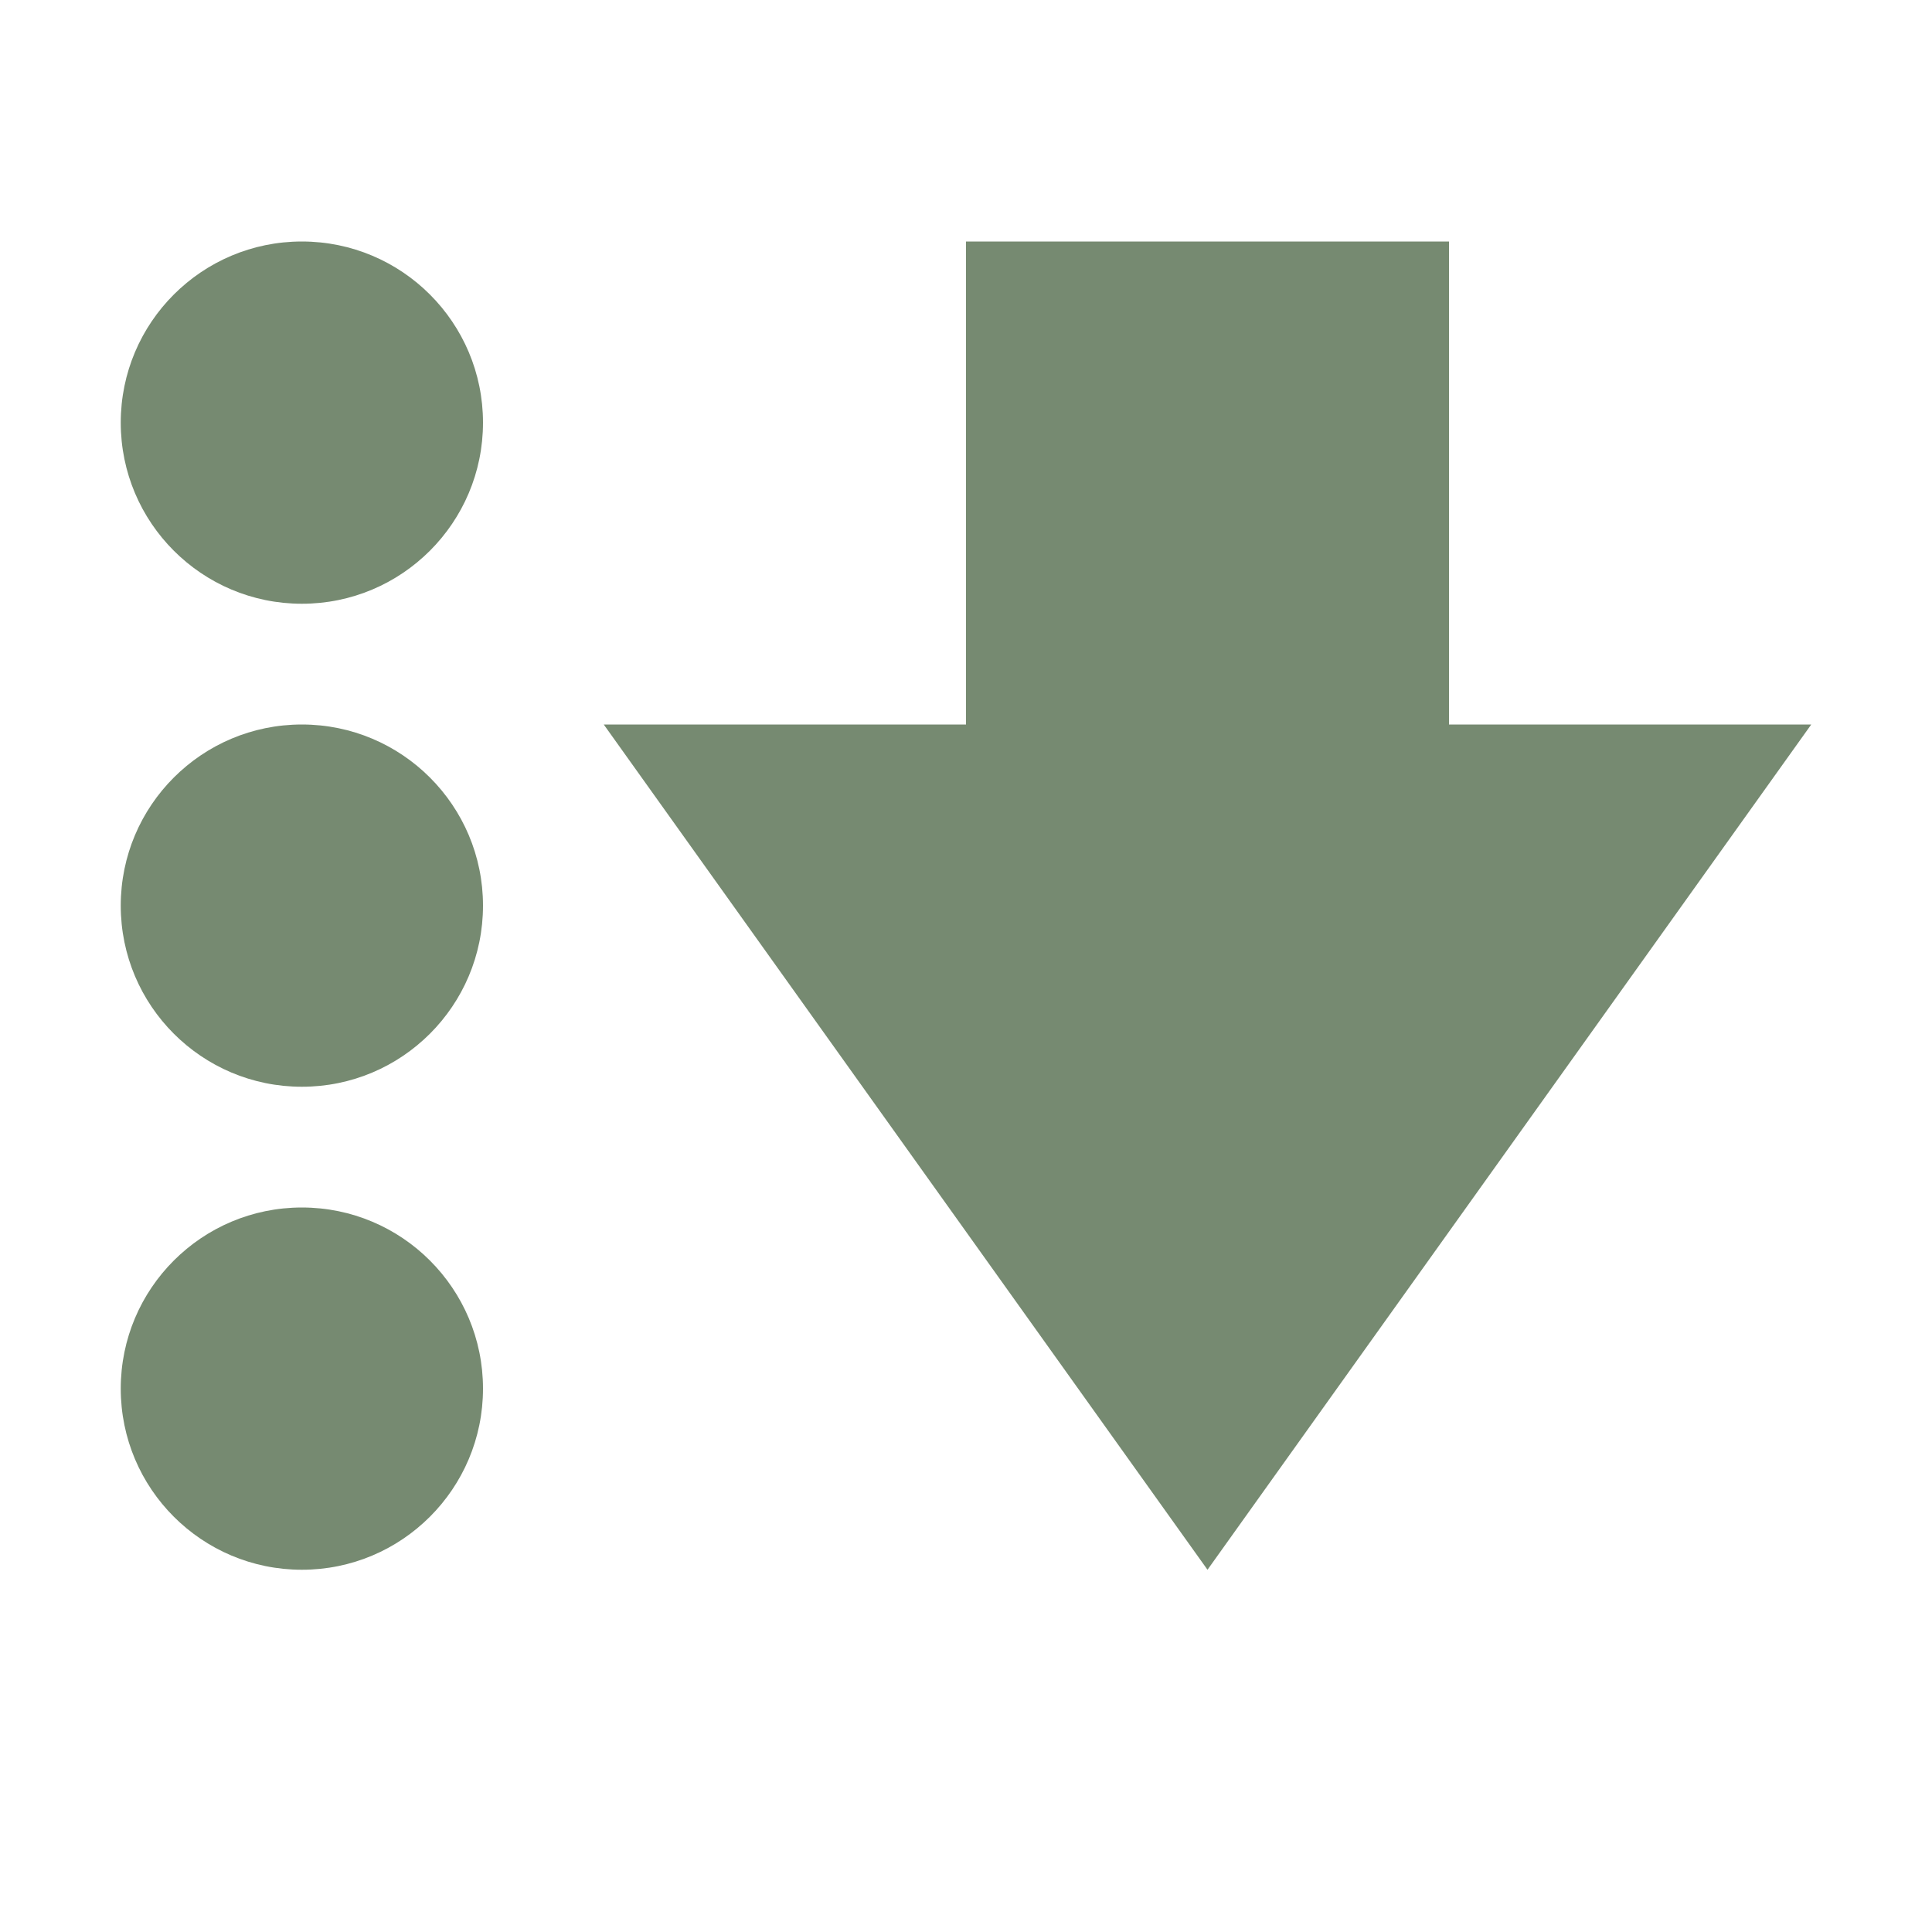 <svg xmlns="http://www.w3.org/2000/svg" width="16" height="16" version="1.1">
 <defs>
  <style id="current-color-scheme" type="text/css">
   .ColorScheme-Text { color:#768A71; } .ColorScheme-Highlight { color:#5294e2; }
  </style>
 </defs>
 <circle style="fill:currentColor" class="ColorScheme-Text" cx="2.5" cy="3.5" r="1.5"/>
 <circle style="fill:currentColor" class="ColorScheme-Text" cx="2.5" cy="7.5" r="1.5"/>
 <circle style="fill:currentColor" class="ColorScheme-Text" cx="2.5" cy="11.5" r="1.5"/>
 <path style="fill:currentColor" class="ColorScheme-Text" d="M 8,2 V 6 H 5 L 10,13 15,6 H 12 V 2 Z"/>
</svg>
